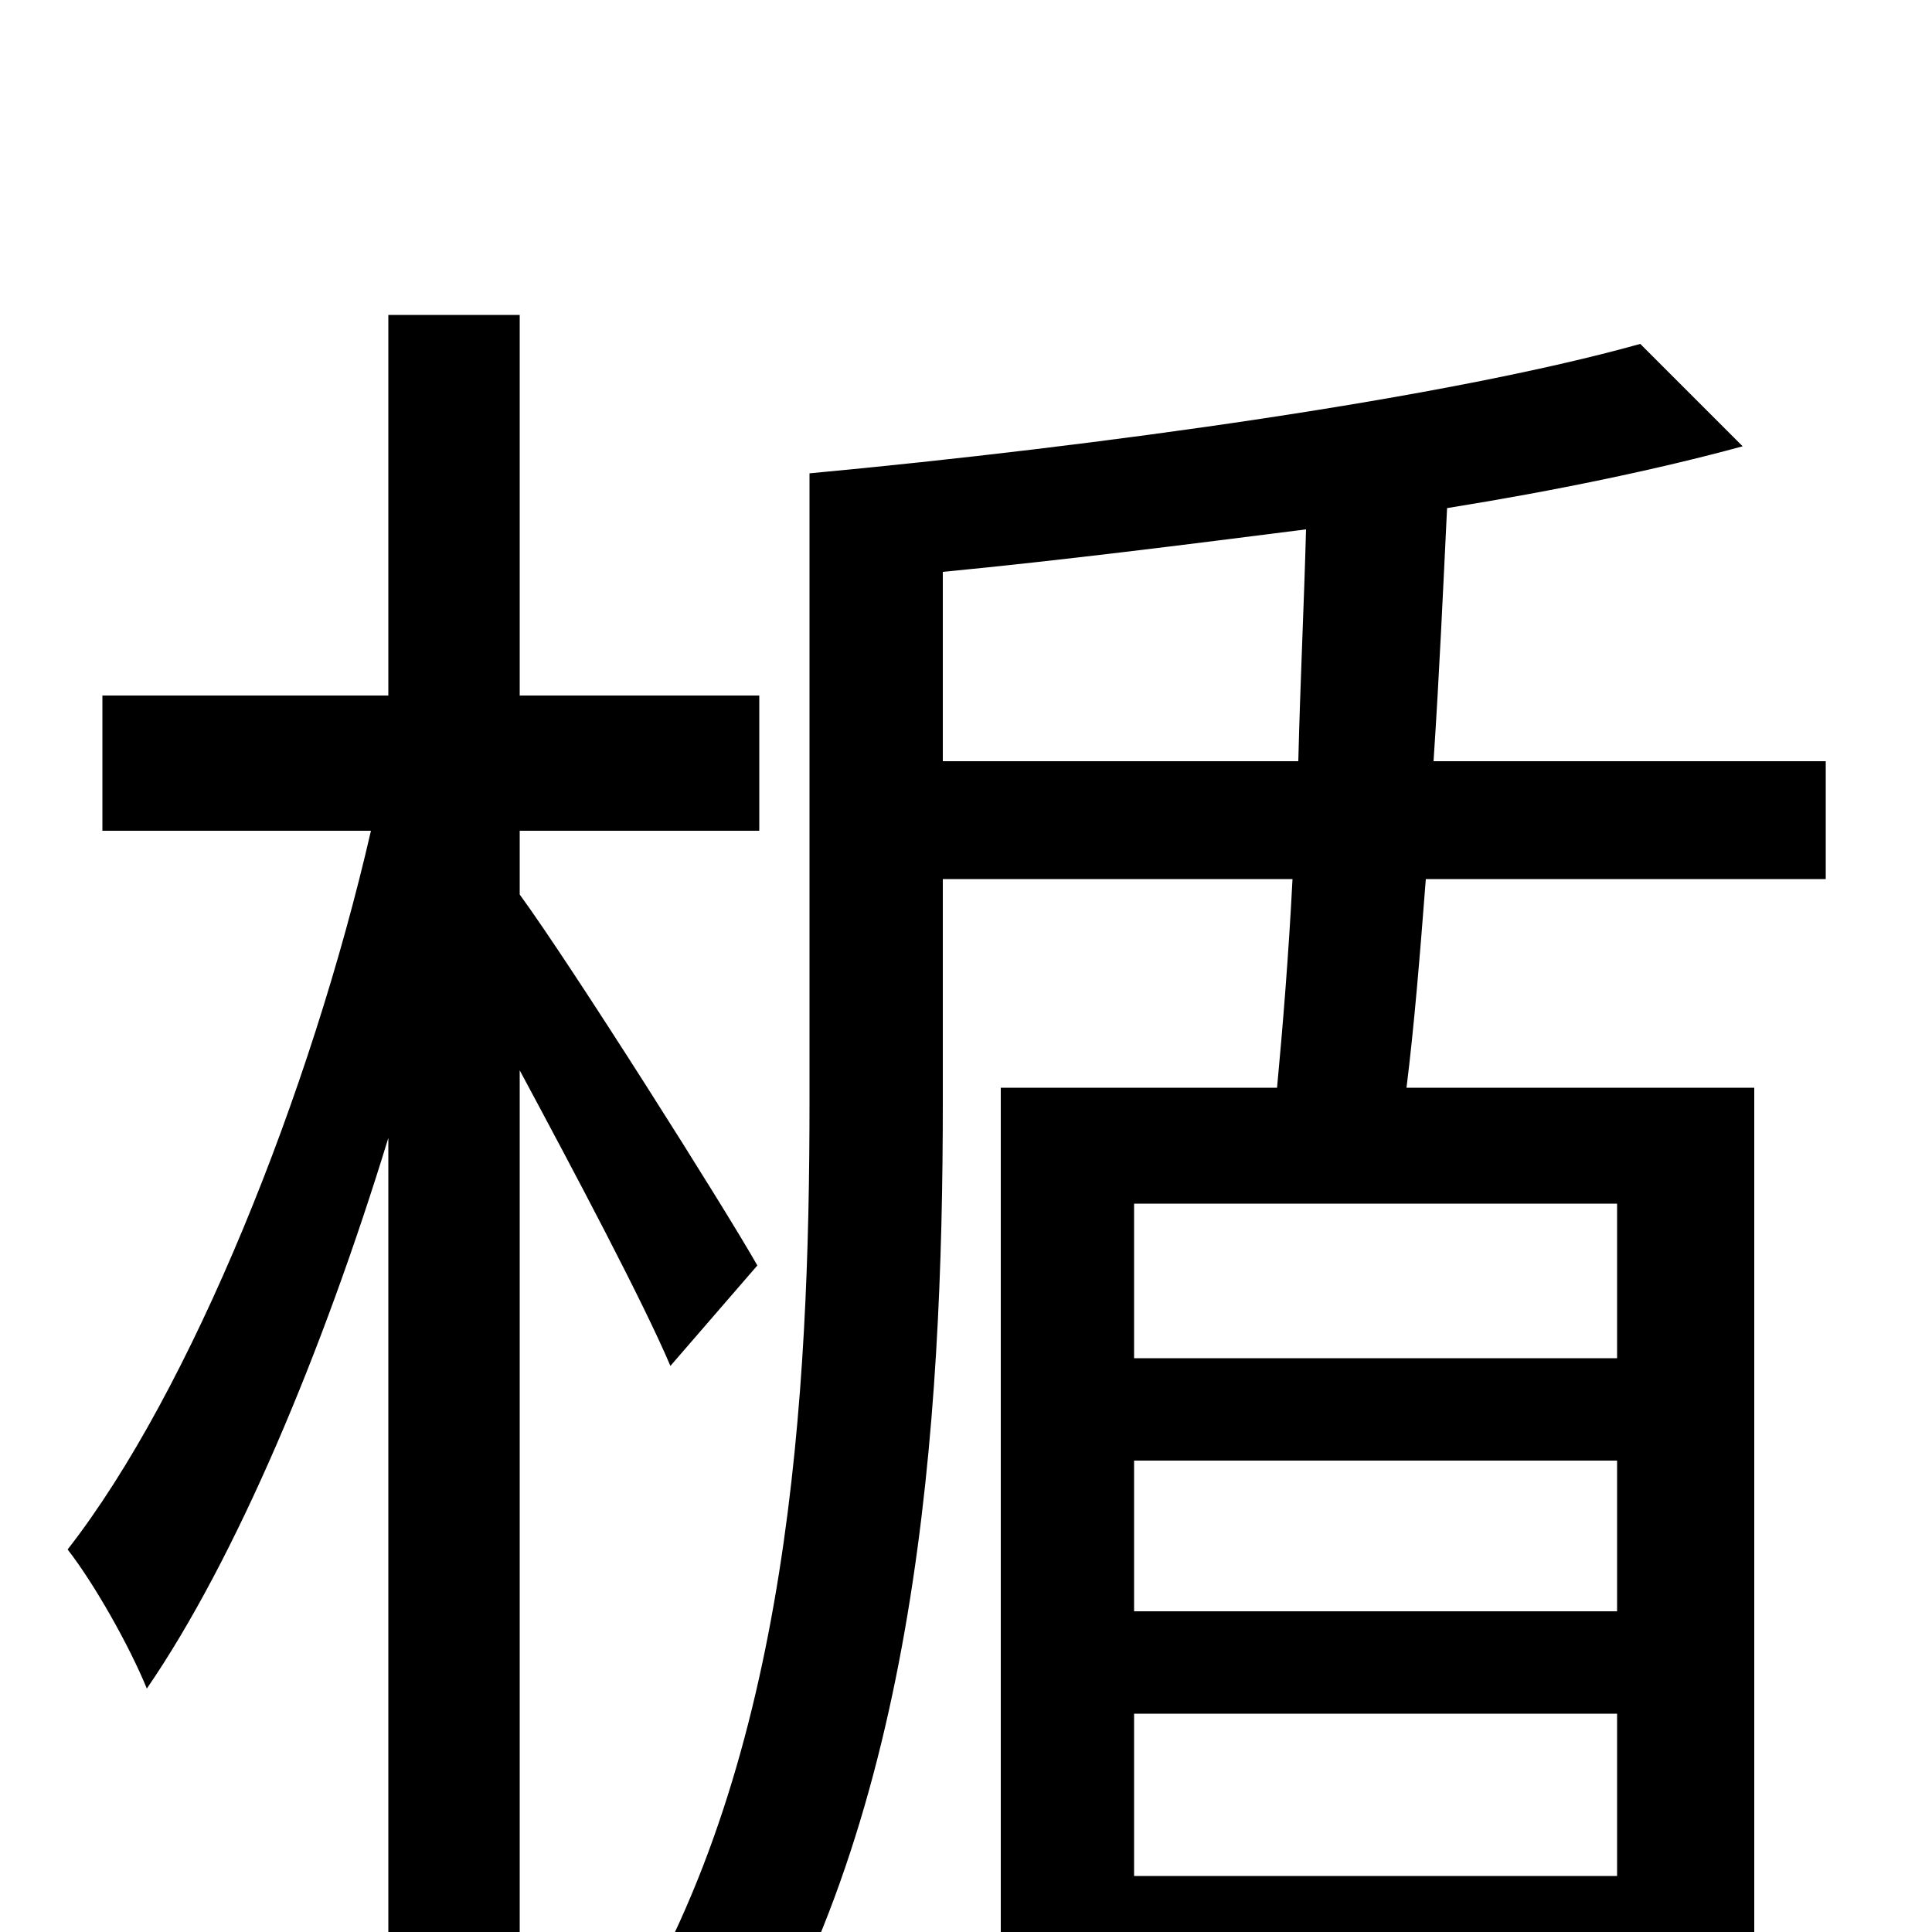 <svg xmlns="http://www.w3.org/2000/svg" viewBox="0 -1000 1000 1000">
	<path fill="#000000" d="M392 -345C375 -375 296 -500 269 -537V-570H393V-640H269V-837H201V-640H53V-570H192C161 -435 99 -280 35 -198C49 -180 67 -148 76 -126C122 -193 167 -300 201 -411V76H269V-446C298 -392 333 -326 347 -293ZM488 -606V-704C550 -710 613 -718 676 -726C675 -688 673 -647 672 -606ZM837 -297H587V-377H837ZM587 -29V-113H837V-29ZM837 -166H587V-244H837ZM945 -545V-606H742C745 -651 747 -696 749 -737C805 -746 858 -757 902 -769L849 -822C749 -794 569 -769 419 -755V-430C419 -279 409 -90 323 49C341 56 367 73 381 86C475 -61 488 -263 488 -430V-545H669C667 -506 664 -469 661 -437H518V74H587V28H837V74H908V-437H728C732 -469 735 -506 738 -545Z"/>
</svg>